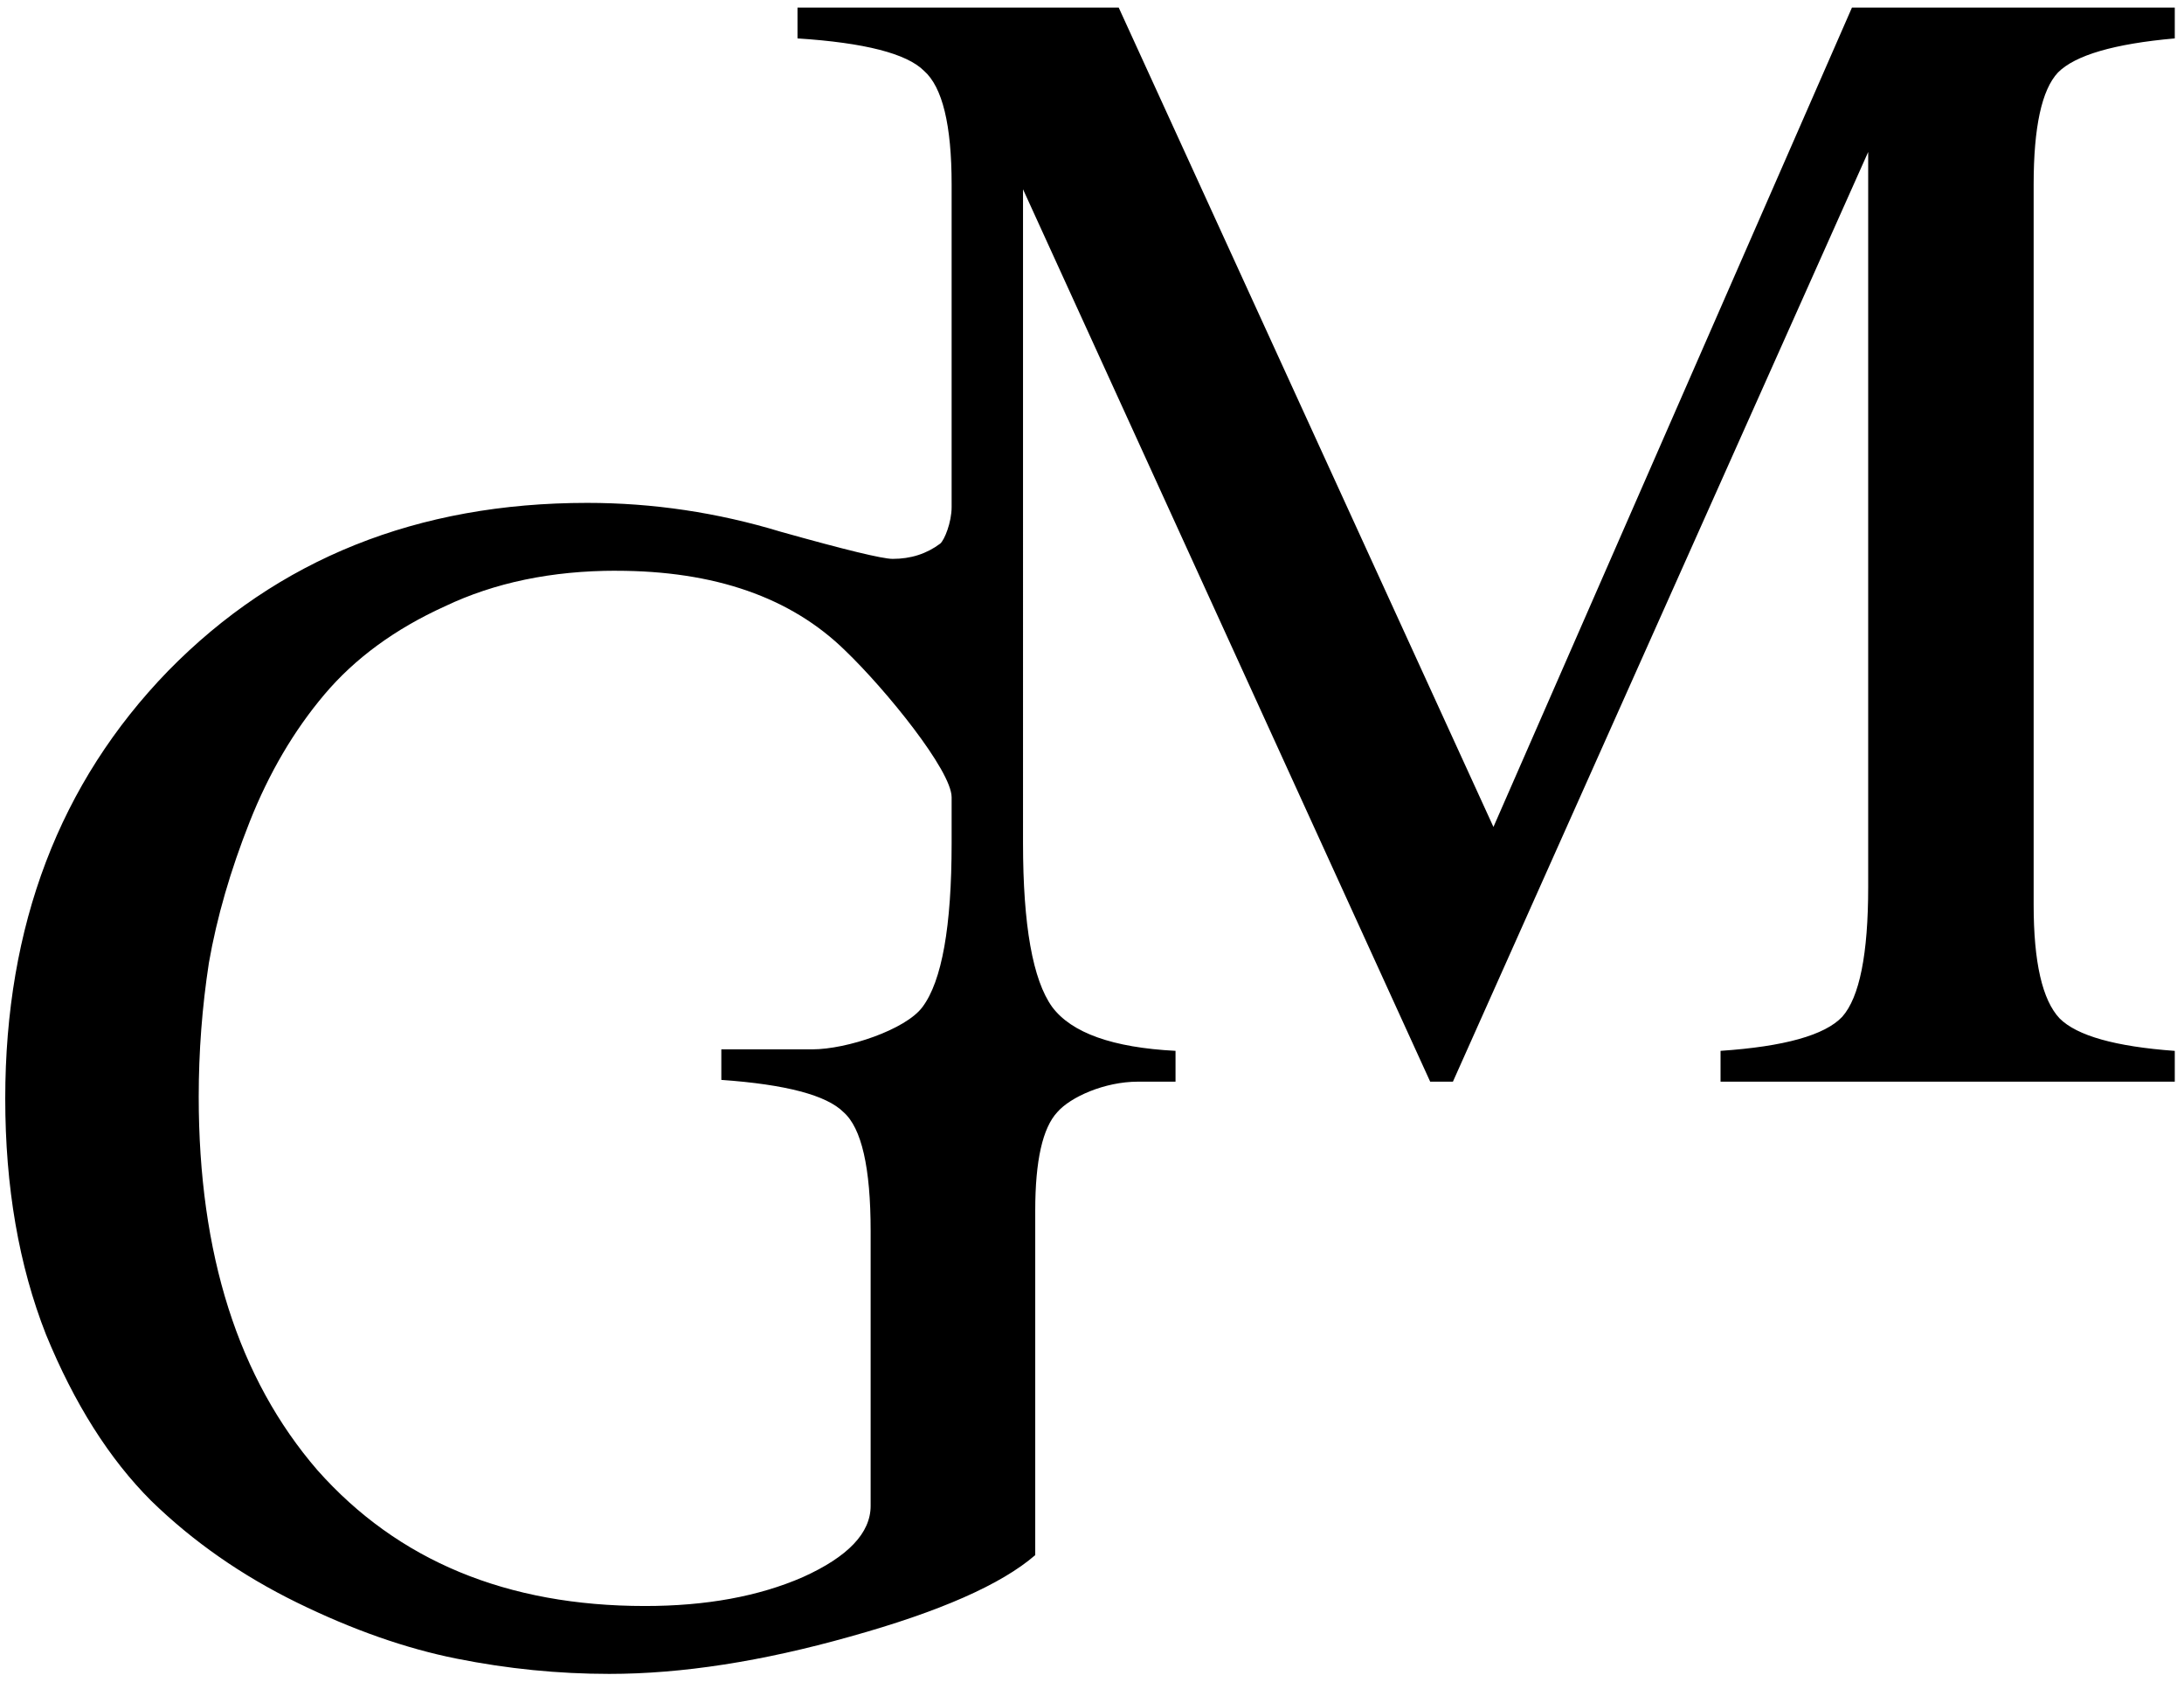 <?xml version="1.0" encoding="UTF-8" standalone="no"?>
<!-- Created with Inkscape (http://www.inkscape.org/) -->

<svg
   width="100mm"
   height="77mm"
   viewBox="0 0 100 77"
   version="1.1"
   id="svg401"
   inkscape:version="1.2.2 (b0a8486541, 2022-12-01)"
   sodipodi:docname="Logo.svg"
   xmlns:inkscape="http://www.inkscape.org/namespaces/inkscape"
   xmlns:sodipodi="http://sodipodi.sourceforge.net/DTD/sodipodi-0.dtd"
   xmlns="http://www.w3.org/2000/svg"
   xmlns:svg="http://www.w3.org/2000/svg">
  <sodipodi:namedview
     id="namedview403"
     pagecolor="#ffffff"
     bordercolor="#111111"
     borderopacity="1"
     inkscape:showpageshadow="0"
     inkscape:pageopacity="0"
     inkscape:pagecheckerboard="1"
     inkscape:deskcolor="#d1d1d1"
     inkscape:document-units="mm"
     showgrid="false"
     inkscape:zoom="4"
     inkscape:cx="174.625"
     inkscape:cy="169"
     inkscape:window-width="3840"
     inkscape:window-height="2031"
     inkscape:window-x="1080"
     inkscape:window-y="84"
     inkscape:window-maximized="1"
     inkscape:current-layer="layer1" />
  <defs
     id="defs398">
    <rect
       x="114.506"
       y="223.454"
       width="191.193"
       height="115.098"
       id="rect352" />
    <rect
       x="37.556"
       y="19.71"
       width="199.833"
       height="185.161"
       id="rect346" />
    <rect
       x="11.256"
       y="14.433"
       width="358.378"
       height="355.677"
       id="rect650" />
    <rect
       x="18.824"
       y="20.979"
       width="126.654"
       height="119.395"
       id="rect524" />
  </defs>
  <g
     inkscape:label="Layer 1"
     inkscape:groupmode="layer"
     id="layer1">
    <g
       aria-label="G"
       transform="matrix(1.809,0,0,1.809,-68.967,-16.831)"
       id="text344"
       style="font-size:40px;line-height:1.25;font-family:FreeSerif;-inkscape-font-specification:'FreeSerif, Normal';word-spacing:0px;white-space:pre;shape-inside:url(#rect346)">
      <path
         id="path517"
         d="m 58.31,9.496 v 0.78 c 1.697,0.109 2.765,0.383 3.203,0.821 0.465,0.411 0.698,1.369 0.698,2.874 v 8.165 c 0,0.387 -0.182,0.836 -0.289,0.925 -0.344,0.258 -0.744,0.386 -1.203,0.386 -0.258,0 -1.202,-0.229 -2.835,-0.687 -1.603,-0.487 -3.235,-0.73 -4.896,-0.73 -4.295,0 -7.831,1.417 -10.608,4.252 -2.749,2.835 -4.123,6.442 -4.123,10.823 0,2.233 0.344,4.223 1.031,5.97 0.716,1.747 1.603,3.15 2.663,4.209 1.059,1.031 2.291,1.89 3.694,2.577 1.403,0.687 2.749,1.16 4.037,1.417 1.288,0.258 2.577,0.386 3.865,0.386 1.832,0 3.865,-0.315 6.099,-0.945 2.262,-0.63 3.823,-1.317 4.681,-2.061 v -8.719 c 0,-1.26 0.186,-2.09 0.559,-2.491 0.33,-0.381 1.195,-0.771 2.039,-0.771 h 0.953 v -0.78 c -1.588,-0.082 -2.628,-0.452 -3.121,-1.109 -0.493,-0.684 -0.739,-2.067 -0.739,-4.147 V 14.094 l 10.306,22.583 h 0.575 L 85.41,13.15 V 31.75 c 0,1.697 -0.219,2.792 -0.657,3.285 -0.438,0.465 -1.465,0.753 -3.08,0.862 v 0.78 H 93.17 V 35.898 C 91.665,35.788 90.693,35.514 90.255,35.076 89.817,34.611 89.598,33.653 89.598,32.202 V 13.971 c 0,-1.451 0.205,-2.395 0.616,-2.833 0.438,-0.438 1.423,-0.726 2.956,-0.862 V 9.496 H 84.999 L 75.925,30.231 66.44,9.496 Z M 53.719,23.748 c 2.491,0 4.424,0.673 5.798,2.019 1.025,0.983 2.694,3.038 2.694,3.713 v 1.162 c 0,2.108 -0.246,3.49 -0.739,4.147 -0.422,0.571 -1.913,1.07 -2.786,1.07 h -2.304 v 0.773 c 1.632,0.115 2.663,0.387 3.092,0.816 0.458,0.401 0.687,1.403 0.687,3.006 v 6.958 c 0,0.687 -0.573,1.288 -1.718,1.804 -1.117,0.487 -2.448,0.73 -3.994,0.73 -3.493,0 -6.256,-1.145 -8.289,-3.436 -2.004,-2.319 -3.006,-5.469 -3.006,-9.449 0,-1.145 0.086,-2.276 0.258,-3.393 0.2,-1.145 0.544,-2.334 1.031,-3.565 0.487,-1.231 1.117,-2.305 1.89,-3.221 0.773,-0.916 1.789,-1.661 3.049,-2.233 1.26,-0.601 2.706,-0.902 4.338,-0.902 z"
         sodipodi:nodetypes="cccsccscscsccsssccscccccsccccsccccccsscccccccsccscccccsscscscsscs"
         style="stroke-width:1.074" />
    </g>
    <g
       aria-label="M"
       transform="matrix(1.73,0,0,1.73,-163.928,-388.984)"
       id="text350"
       style="font-size:40px;line-height:1.25;font-family:FreeSerif;-inkscape-font-specification:'FreeSerif, Normal';word-spacing:0px;white-space:pre;shape-inside:url(#rect352)" />
  </g>
</svg>
